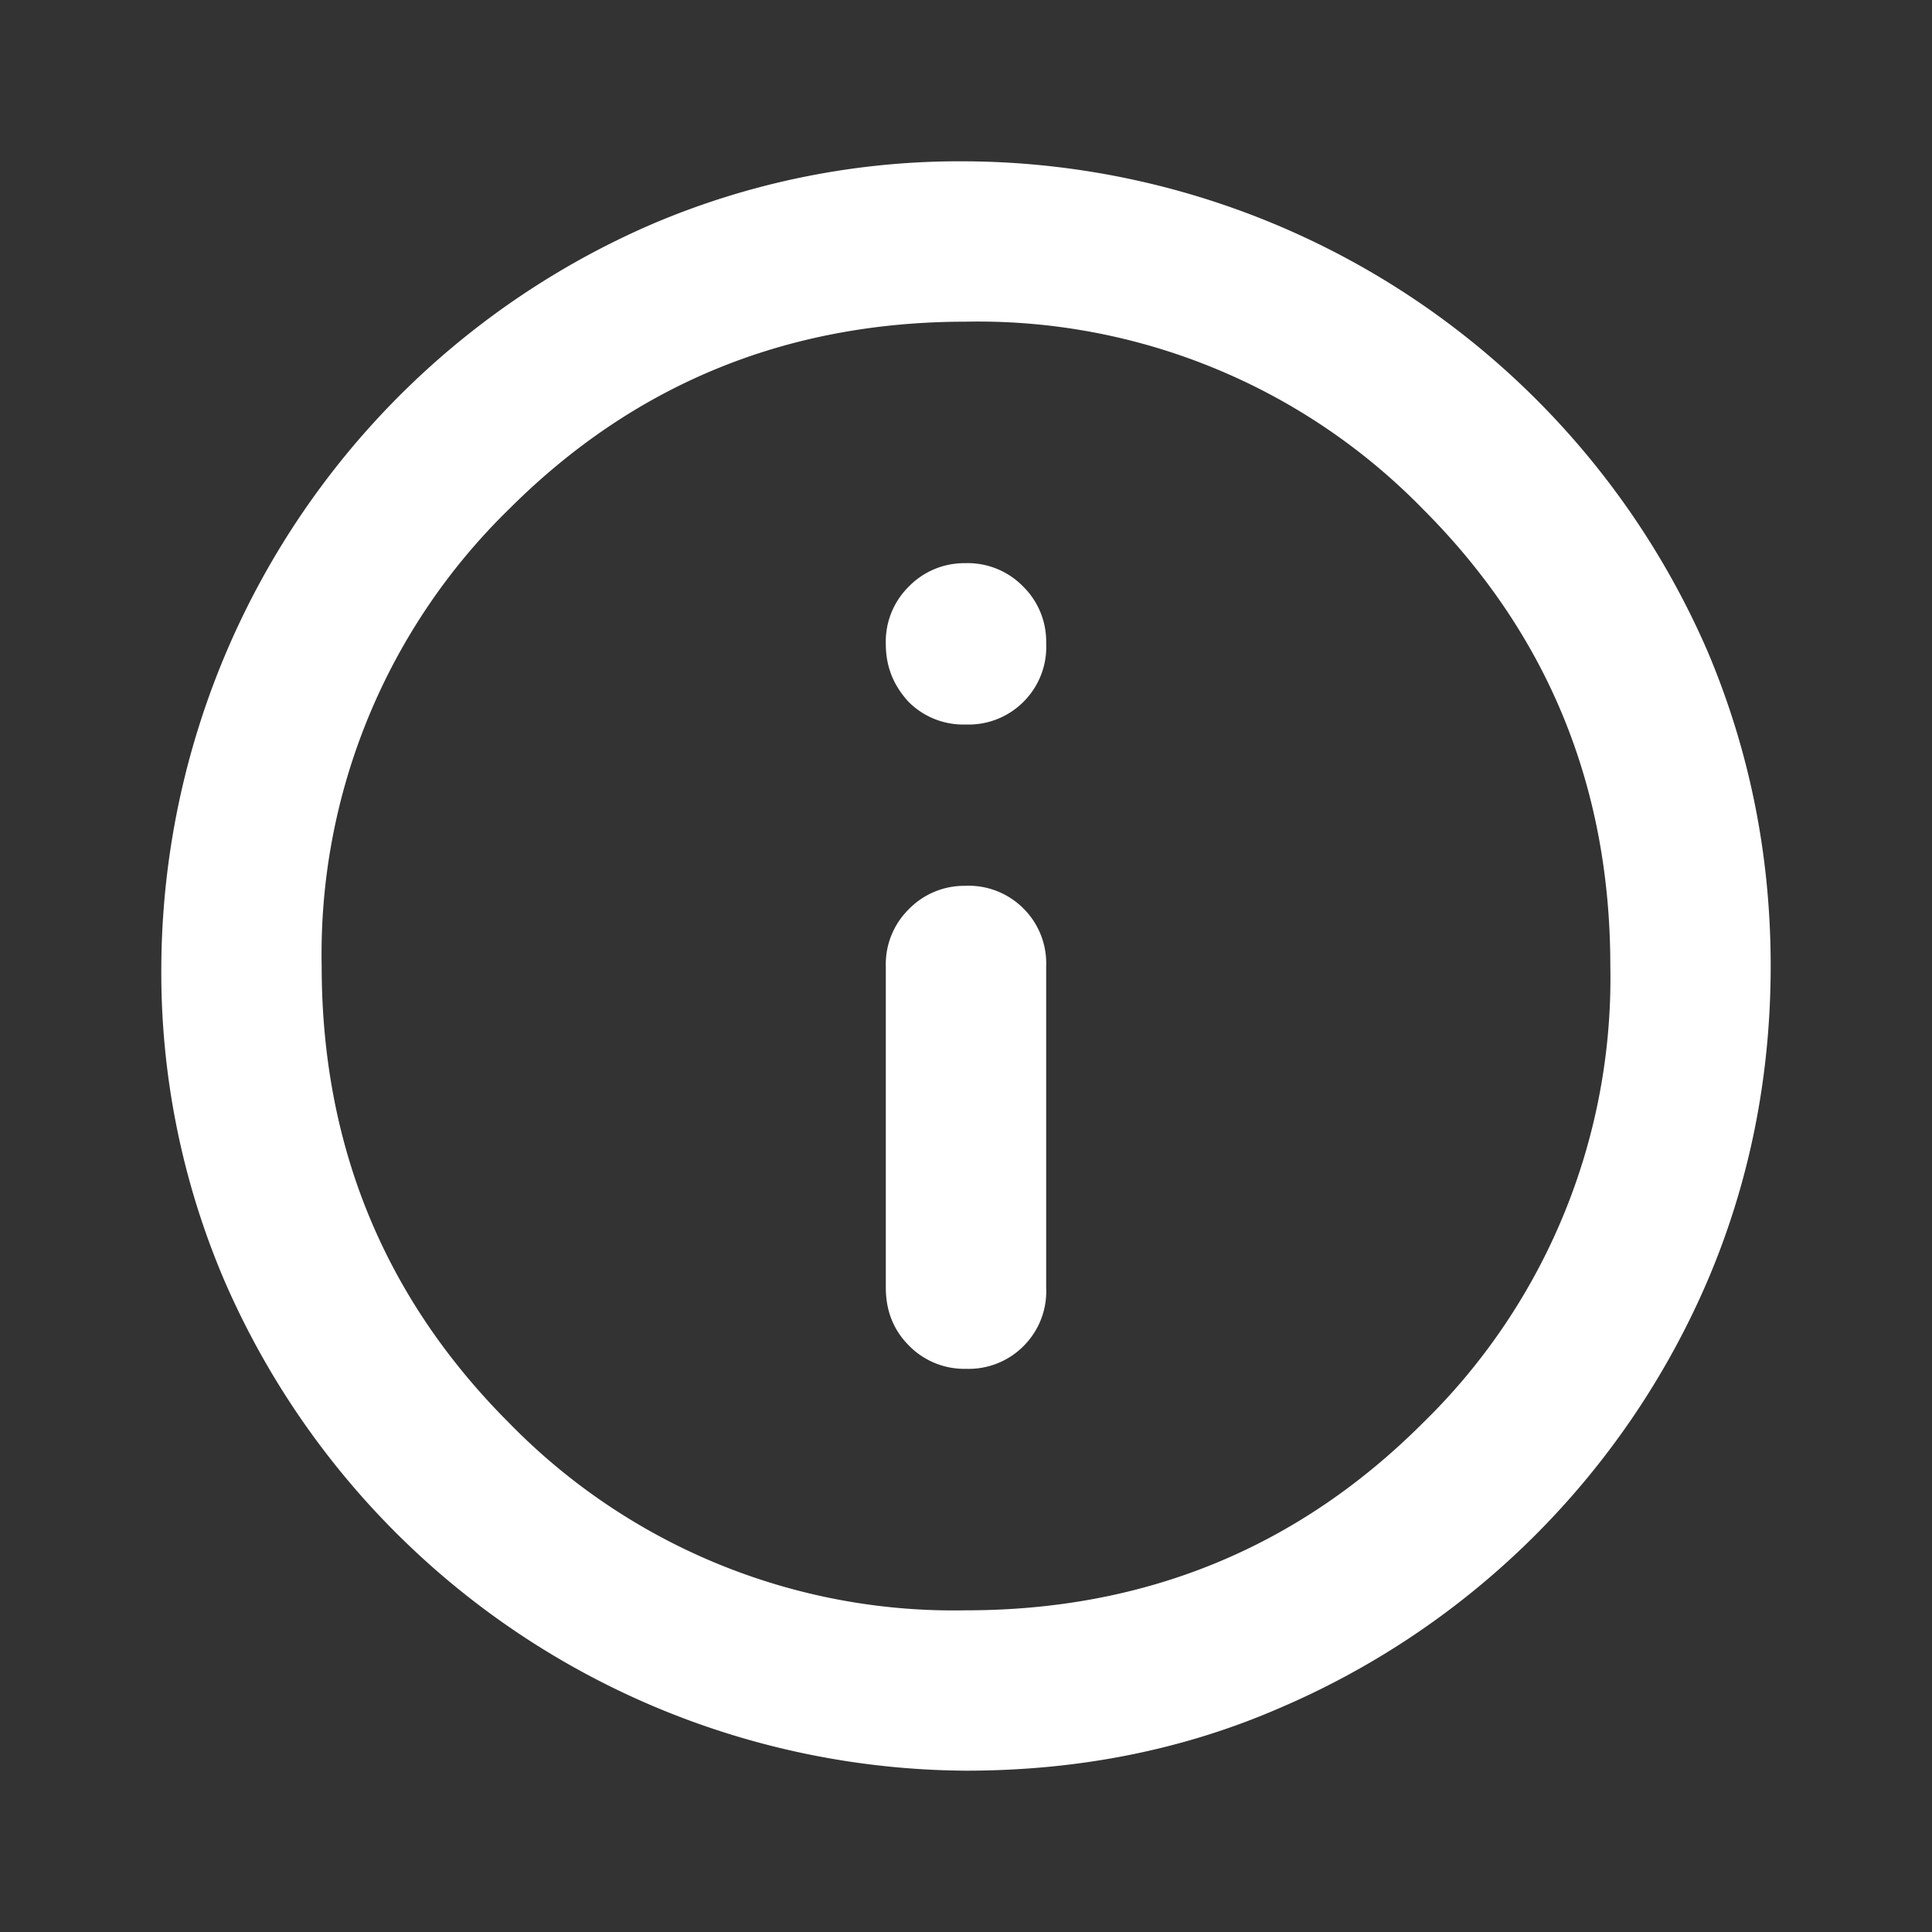 <svg xmlns="http://www.w3.org/2000/svg" width="20" height="20" viewBox="0 0 20 20">
    <rect x="0" y="0" width="20" height="20" fill="#333333" stroke="none"/>
    <path fill="#fff" d="M10 14.17a.8.8 0 0 0 .6-.24.8.8 0 0 0 .23-.6V10a.8.8 0 0 0-.24-.6.8.8 0 0 0-.6-.23.8.8 0 0 0-.58.24.8.8 0 0 0-.24.6v3.32c0 .24.08.44.24.6a.8.8 0 0 0 .59.24Zm0-6.67a.8.8 0 0 0 .6-.24.8.8 0 0 0 .23-.6.8.8 0 0 0-.24-.59.8.8 0 0 0-.6-.24.8.8 0 0 0-.58.24.8.8 0 0 0-.24.6c0 .23.08.43.24.6a.8.8 0 0 0 .59.23Zm0 10.83a8.42 8.42 0 0 1-7.68-5.08A8.11 8.11 0 0 1 1.67 10a8.42 8.42 0 0 1 5.08-7.68A8.11 8.11 0 0 1 10 1.67a8.42 8.42 0 0 1 7.68 5.08c.43 1.02.65 2.1.65 3.25s-.22 2.24-.65 3.25a8.42 8.42 0 0 1-4.43 4.43c-1.01.44-2.1.65-3.25.65Zm0-1.66c1.86 0 3.44-.65 4.73-1.94A6.43 6.43 0 0 0 16.67 10c0-1.86-.65-3.44-1.94-4.73A6.43 6.43 0 0 0 10 3.33c-1.86 0-3.44.65-4.73 1.94A6.43 6.43 0 0 0 3.33 10c0 1.86.65 3.44 1.94 4.73A6.43 6.43 0 0 0 10 16.67Z"/>
</svg>
